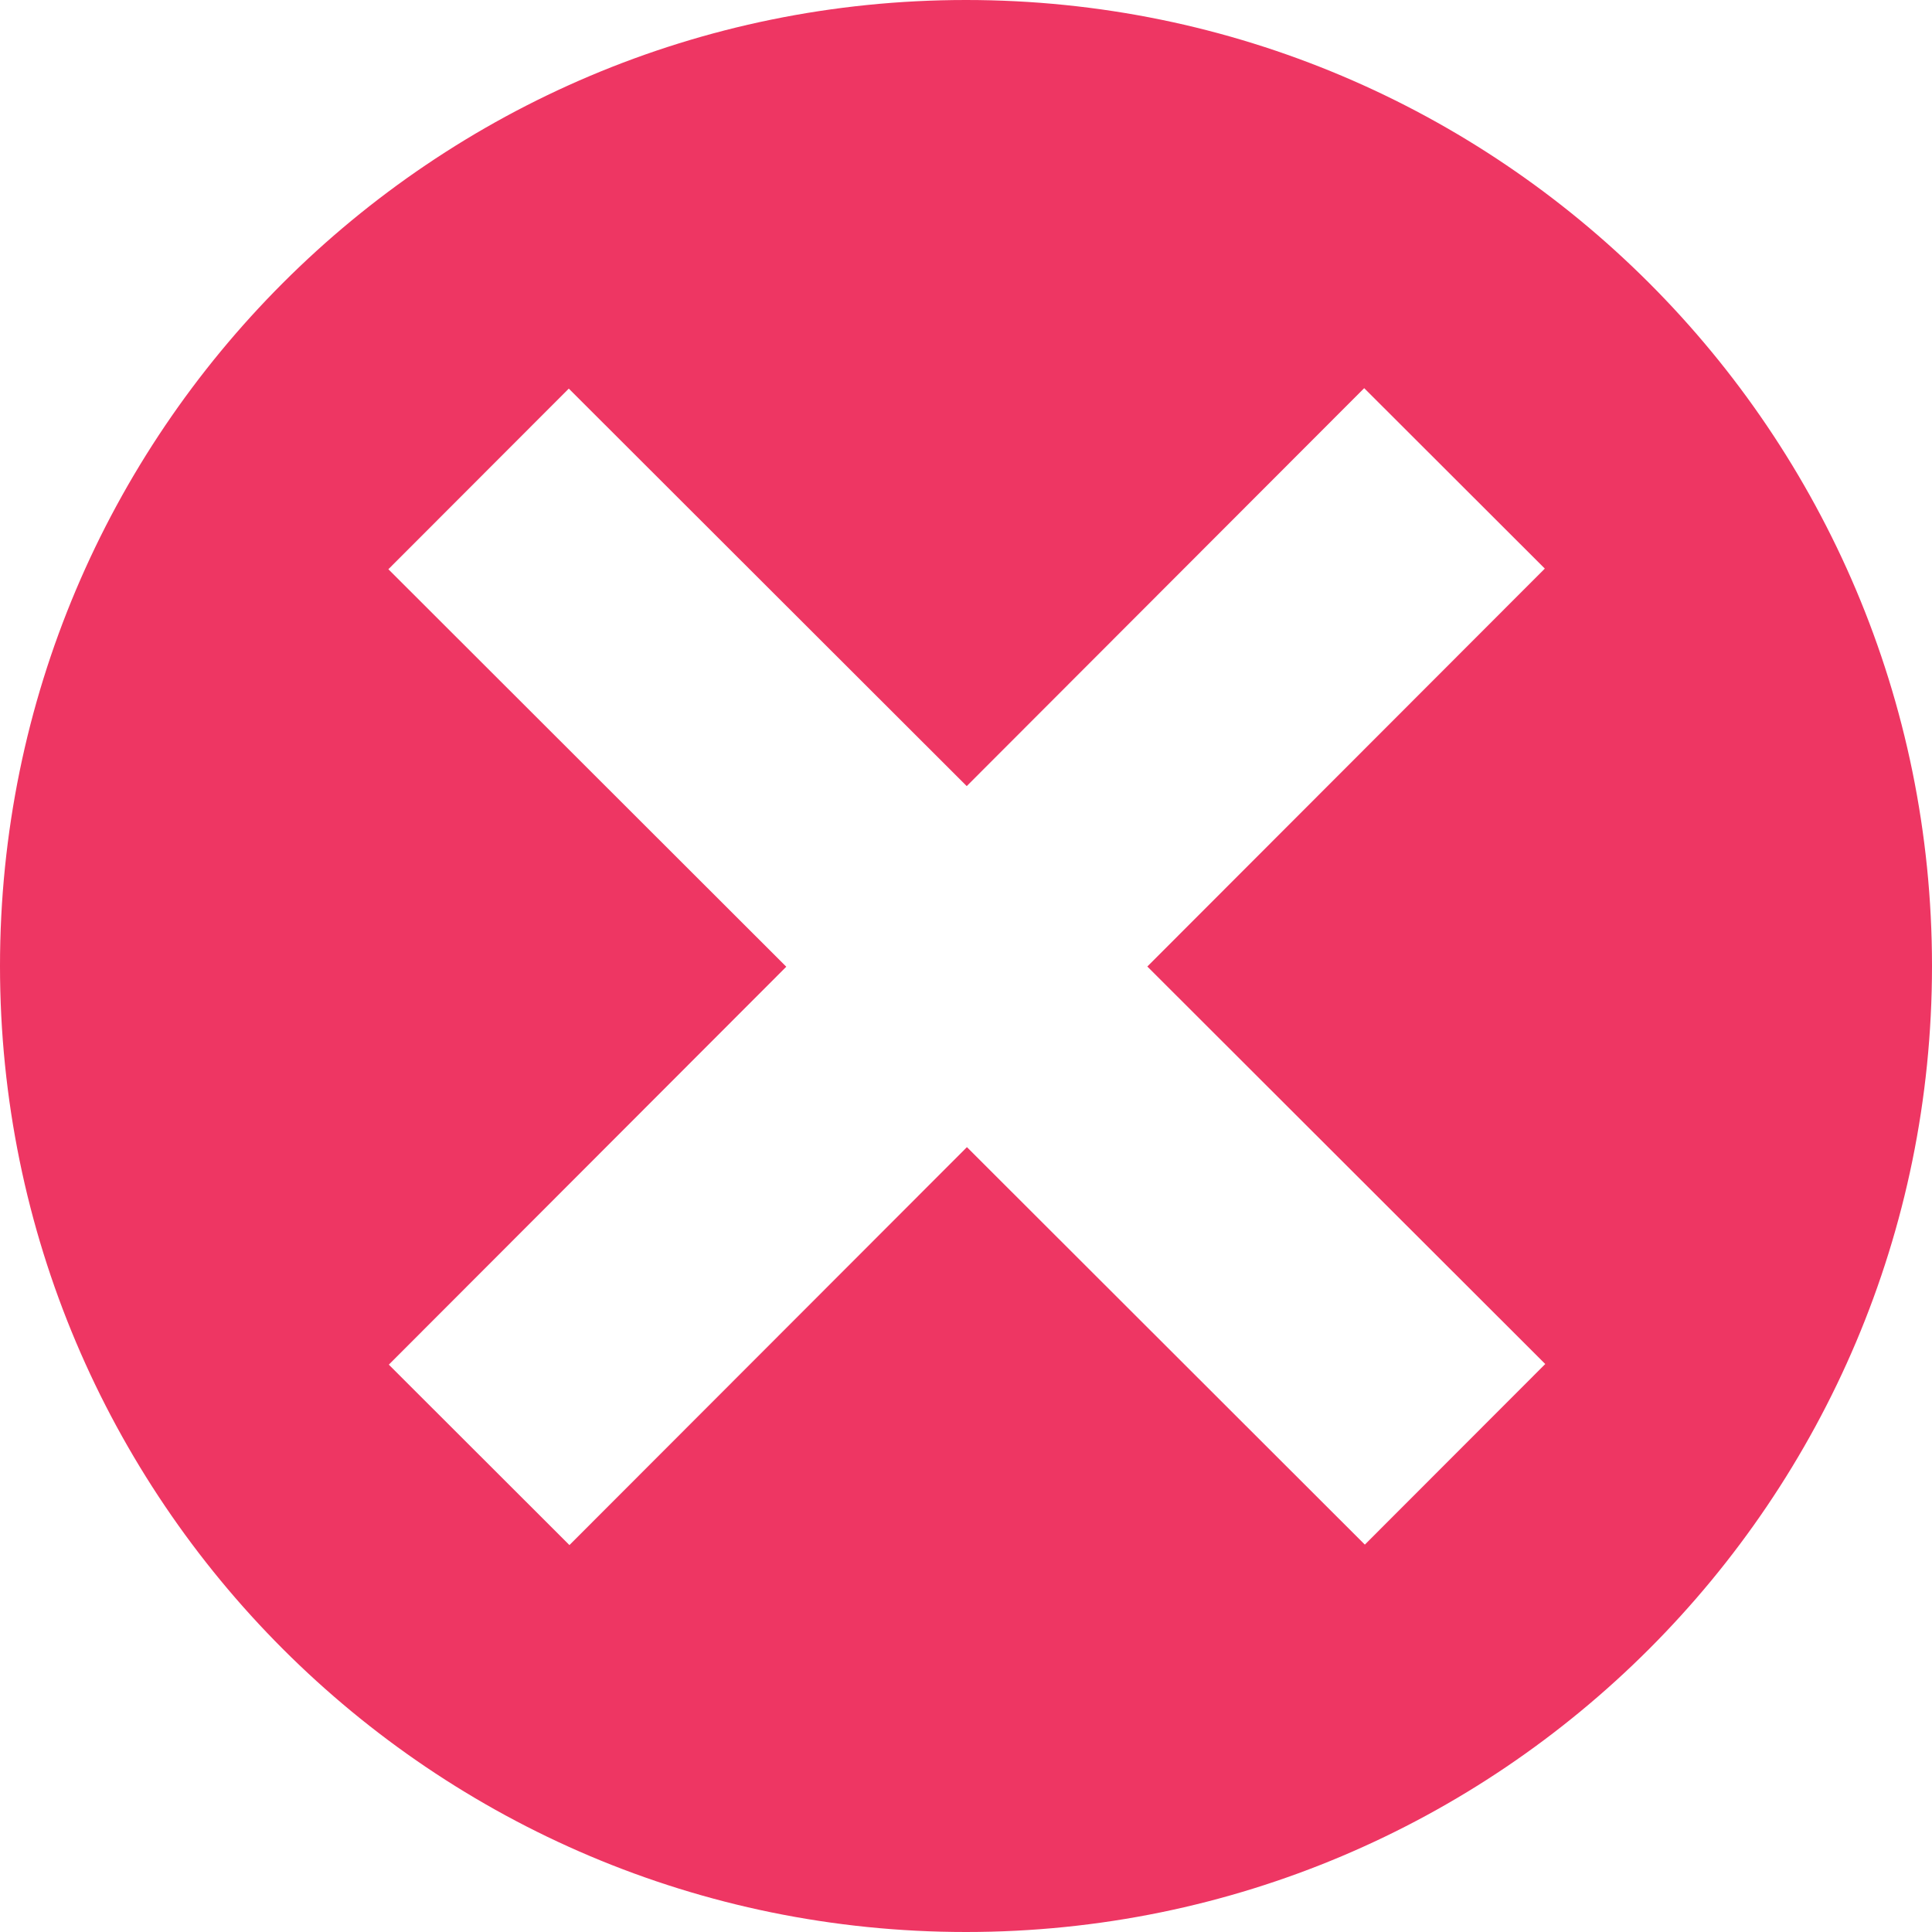 <svg xmlns="http://www.w3.org/2000/svg" xmlns:xlink="http://www.w3.org/1999/xlink" width="500" zoomAndPan="magnify" viewBox="0 0 375 375" height="500" preserveAspectRatio="xMidYMid meet" version="1.0"><rect x="-37.5" width="450" fill="#ffffff" y="-37.5" height="450" fill-opacity="1"/><rect x="-37.5" width="450" fill="#ffffff" y="-37.5" height="450" fill-opacity="1"/><path fill="#ee3663" d="M 375 187.5 C 375 291.051 291.051 375 187.5 375 C 83.945 375 0 291.051 0 187.5 C 0 83.945 83.945 0 187.5 0 C 291.051 0 375 83.945 375 187.5 " fill-opacity="1" fill-rule="nonzero"/><path fill="#ffffff" d="M 299.934 264.754 L 222.695 187.602 L 299.848 110.363 L 264.789 75.344 L 187.641 152.582 L 110.402 75.43 L 75.383 110.488 L 152.617 187.641 L 75.469 264.879 L 110.527 299.898 L 187.68 222.66 L 264.914 299.809 L 299.934 264.754 " fill-opacity="1" fill-rule="nonzero"/></svg>